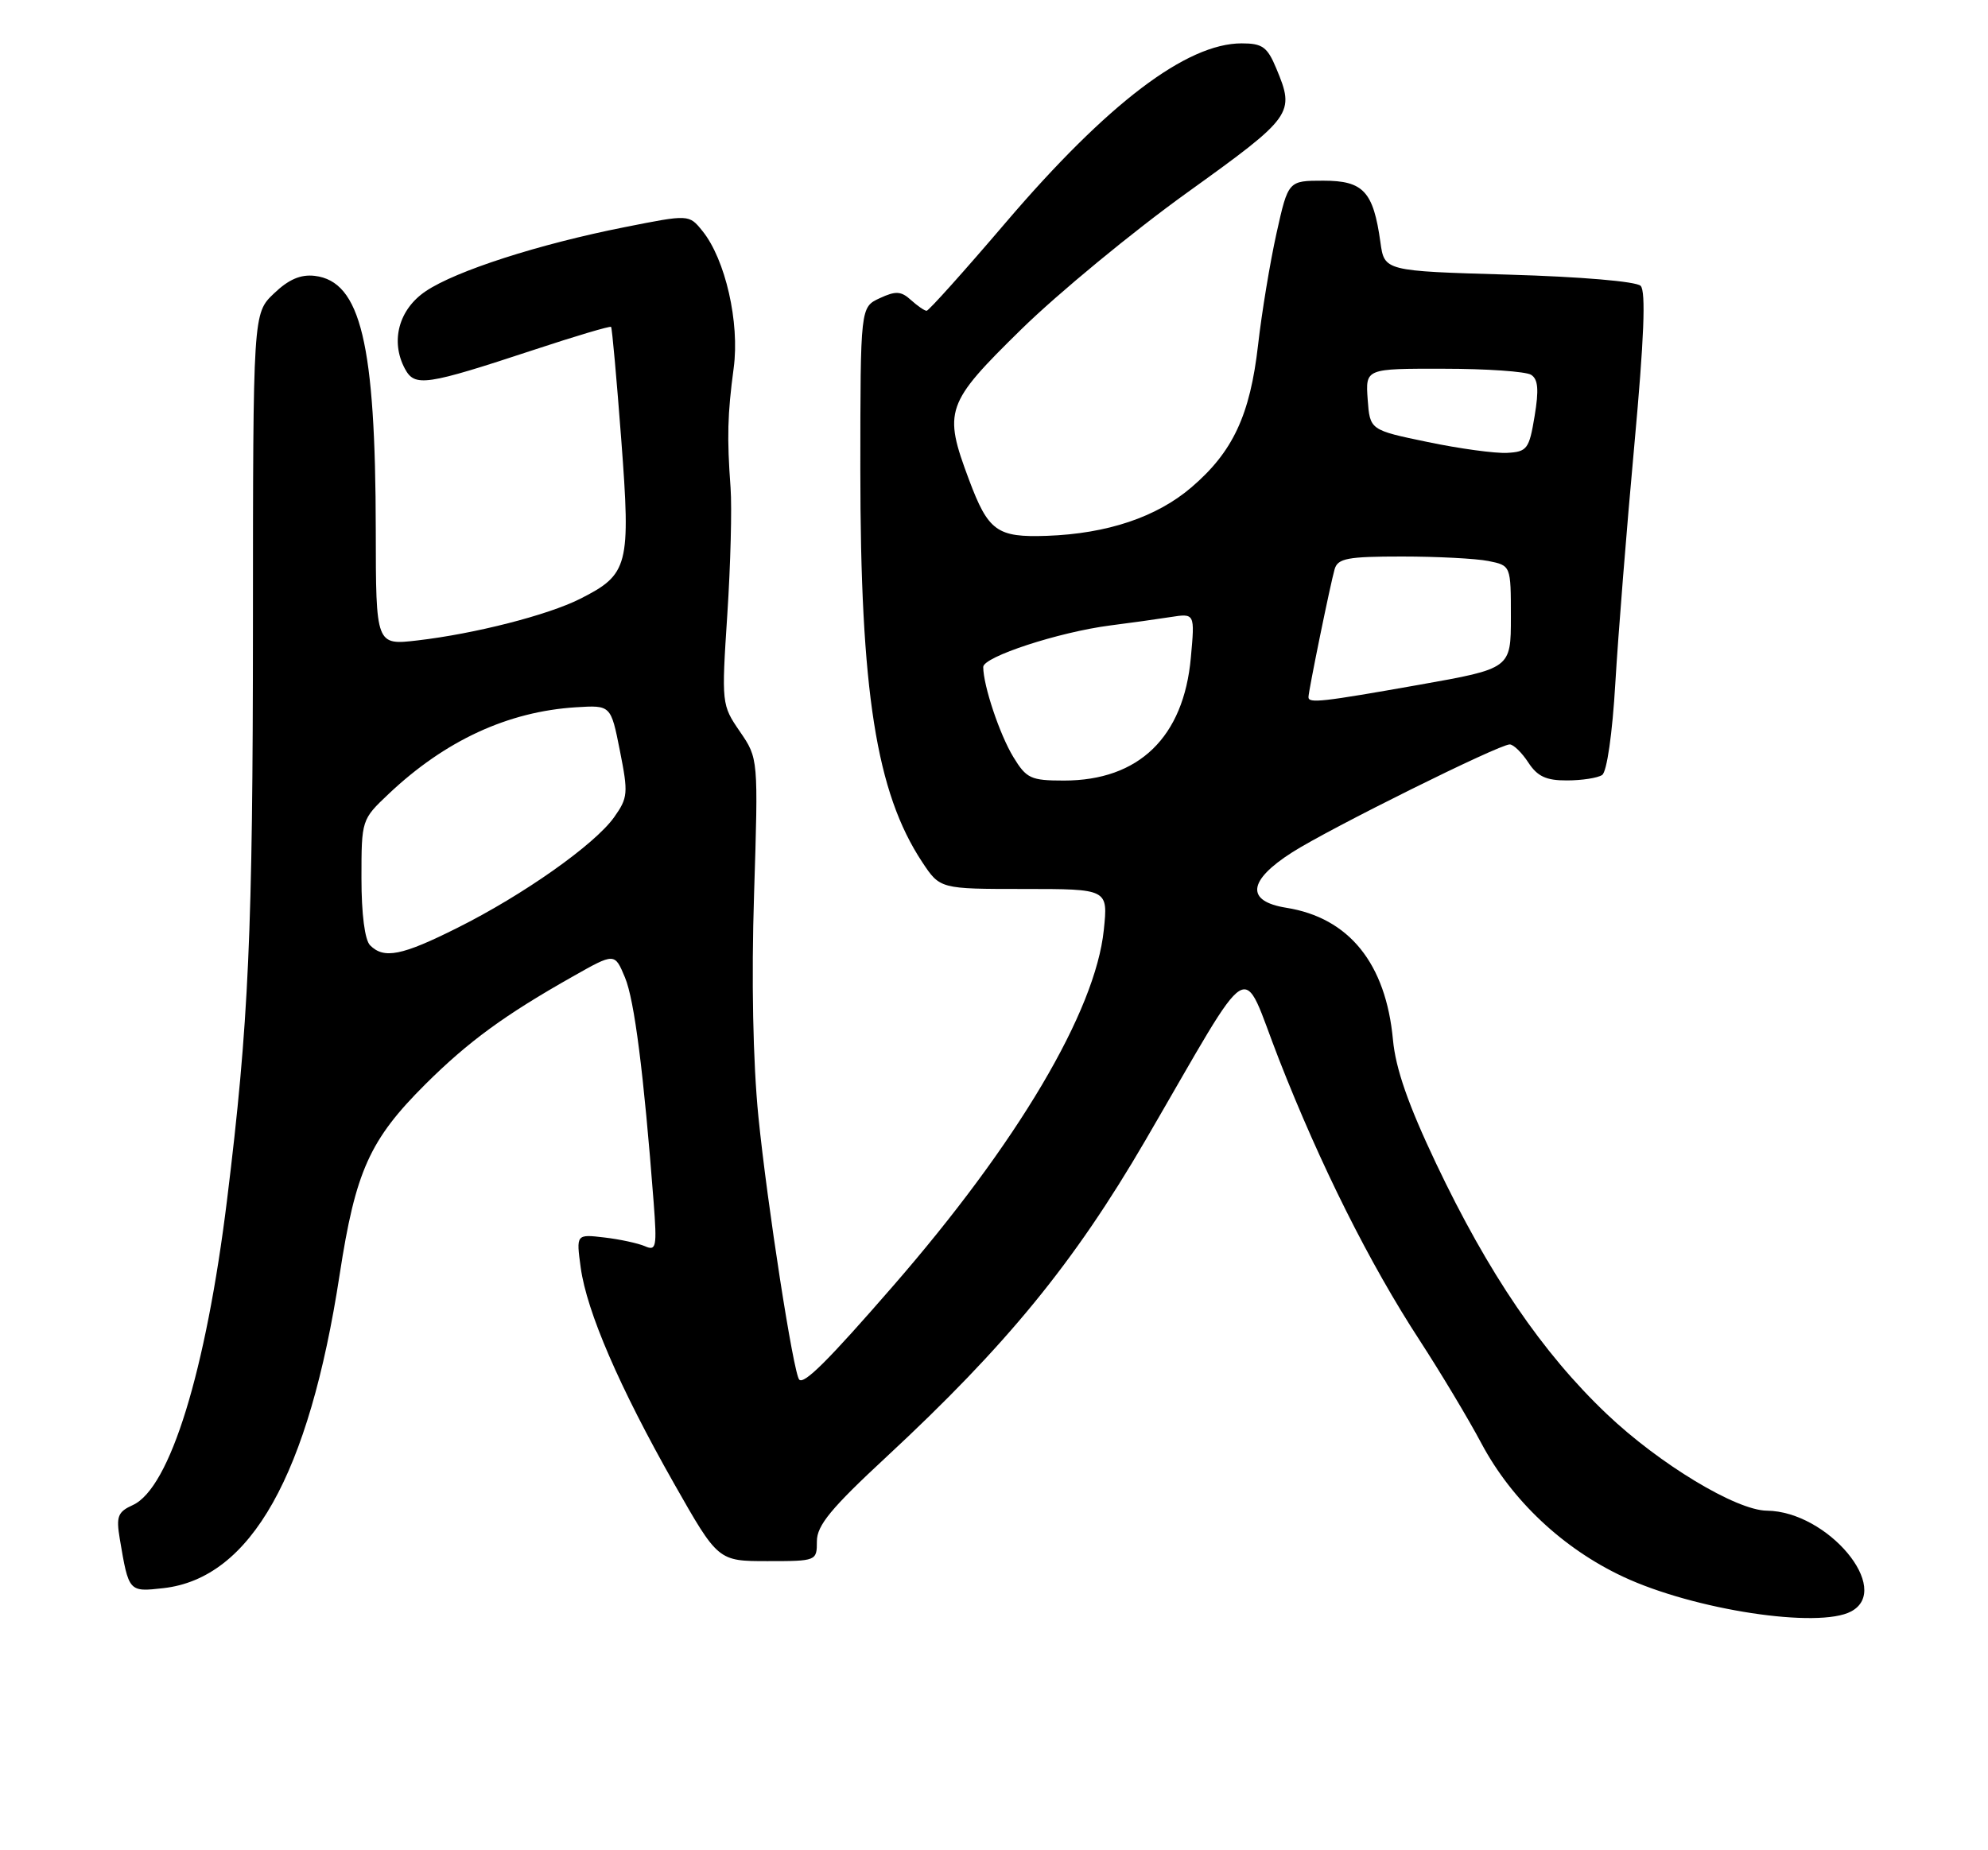 <?xml version="1.0" encoding="UTF-8" standalone="no"?>
<!DOCTYPE svg PUBLIC "-//W3C//DTD SVG 1.1//EN" "http://www.w3.org/Graphics/SVG/1.1/DTD/svg11.dtd" >
<svg xmlns="http://www.w3.org/2000/svg" xmlns:xlink="http://www.w3.org/1999/xlink" version="1.1" viewBox="0 0 275 256">
 <g >
 <path fill="currentColor"
d=" M 256.07 222.96 C 261.83 219.88 252.82 209.11 244.41 209.02 C 240.17 208.98 229.55 202.57 222.28 195.66 C 213.34 187.17 205.89 176.22 198.63 160.93 C 194.79 152.83 193.06 147.86 192.69 143.88 C 191.71 133.30 186.62 126.99 177.93 125.60 C 172.29 124.70 172.60 121.85 178.75 117.93 C 183.98 114.60 207.35 103.00 208.84 103.00 C 209.35 103.00 210.51 104.12 211.41 105.50 C 212.67 107.43 213.89 108.00 216.77 107.98 C 218.82 107.98 221.01 107.64 221.62 107.23 C 222.28 106.81 223.04 101.51 223.45 94.50 C 223.84 87.90 225.02 73.07 226.08 61.55 C 227.42 46.90 227.69 40.29 226.95 39.55 C 226.34 38.94 218.70 38.29 208.70 38.00 C 191.50 37.50 191.50 37.50 190.95 33.50 C 189.97 26.49 188.60 25.00 183.07 25.00 C 178.20 25.00 178.20 25.00 176.58 32.27 C 175.69 36.28 174.54 43.22 174.03 47.72 C 172.92 57.45 170.55 62.52 164.81 67.43 C 160.00 71.55 153.17 73.84 144.81 74.14 C 137.92 74.38 136.71 73.51 134.04 66.37 C 130.46 56.82 130.80 55.84 141.26 45.58 C 146.35 40.59 156.70 32.05 164.26 26.62 C 178.87 16.11 179.16 15.71 176.55 9.47 C 175.31 6.49 174.63 6.00 171.76 6.00 C 164.14 6.00 153.21 14.30 139.16 30.75 C 133.41 37.49 128.47 43.00 128.18 43.00 C 127.89 43.00 126.92 42.33 126.01 41.51 C 124.65 40.27 123.90 40.23 121.69 41.26 C 119.02 42.50 119.02 42.50 119.01 65.00 C 119.01 95.67 121.21 109.64 127.55 119.25 C 130.03 123.00 130.03 123.00 141.65 123.00 C 153.28 123.00 153.28 123.00 152.69 128.67 C 151.53 139.94 140.74 158.17 123.48 178.00 C 114.58 188.24 111.24 191.57 110.56 190.89 C 109.77 190.10 106.13 166.67 104.91 154.50 C 104.16 146.95 103.93 135.54 104.31 123.72 C 104.90 104.94 104.90 104.94 102.35 101.22 C 99.82 97.53 99.80 97.39 100.61 85.00 C 101.06 78.12 101.26 70.25 101.06 67.50 C 100.55 60.54 100.63 57.35 101.49 50.93 C 102.34 44.64 100.34 35.87 97.16 31.95 C 95.31 29.66 95.31 29.66 86.41 31.43 C 74.54 33.78 63.09 37.47 58.91 40.28 C 55.16 42.79 53.97 47.21 56.01 51.02 C 57.38 53.57 58.86 53.35 73.90 48.39 C 79.61 46.50 84.40 45.08 84.53 45.23 C 84.67 45.38 85.30 52.41 85.94 60.85 C 87.26 78.30 86.95 79.47 80.24 82.86 C 75.77 85.11 65.68 87.69 57.75 88.61 C 52.00 89.28 52.00 89.28 51.98 73.39 C 51.95 47.50 49.89 38.93 43.54 38.17 C 41.59 37.94 39.92 38.66 37.89 40.61 C 35.00 43.37 35.00 43.37 34.99 86.44 C 34.98 129.01 34.41 141.63 31.41 166.00 C 28.49 189.75 23.50 205.90 18.38 208.24 C 16.29 209.19 16.05 209.81 16.57 212.92 C 17.81 220.28 17.81 220.28 22.60 219.74 C 34.69 218.38 42.73 204.10 46.98 176.38 C 49.18 162.02 51.14 157.69 58.87 149.99 C 64.82 144.08 69.83 140.42 79.27 135.09 C 85.03 131.83 85.03 131.83 86.45 135.24 C 87.76 138.35 89.05 148.52 90.42 166.35 C 90.89 172.55 90.78 173.12 89.22 172.43 C 88.27 172.02 85.74 171.47 83.60 171.22 C 79.70 170.76 79.70 170.76 80.33 175.39 C 81.17 181.49 85.69 191.95 93.22 205.23 C 99.33 216.00 99.33 216.00 106.17 216.00 C 112.95 216.00 113.00 215.98 113.00 213.25 C 113.00 211.06 114.96 208.68 122.66 201.54 C 139.23 186.15 148.57 174.73 158.42 157.82 C 173.80 131.40 171.53 132.79 176.92 146.57 C 182.66 161.24 189.46 174.83 196.38 185.45 C 199.26 189.88 203.12 196.31 204.94 199.74 C 209.14 207.61 216.22 214.27 224.53 218.16 C 234.35 222.76 251.56 225.38 256.07 222.96 Z  M 51.20 130.80 C 50.46 130.06 50.00 126.47 50.00 121.50 C 50.00 113.44 50.02 113.39 53.75 109.86 C 61.56 102.47 70.26 98.45 79.67 97.86 C 84.50 97.56 84.50 97.56 85.75 103.87 C 86.92 109.76 86.87 110.37 84.94 113.09 C 82.25 116.86 72.40 123.82 63.27 128.38 C 55.59 132.23 53.12 132.72 51.20 130.80 Z  M 140.18 104.75 C 138.29 101.65 136.02 94.87 136.01 92.29 C 136.00 90.88 146.45 87.46 153.57 86.54 C 156.28 86.20 160.03 85.67 161.90 85.38 C 165.29 84.85 165.29 84.85 164.73 90.99 C 163.74 102.00 157.54 108.00 147.18 108.00 C 142.59 108.00 141.99 107.72 140.18 104.75 Z  M 181.00 96.46 C 181.00 95.61 184.05 80.70 184.62 78.75 C 185.06 77.25 186.42 77.00 193.94 77.00 C 198.79 77.00 204.16 77.28 205.88 77.62 C 209.00 78.25 209.00 78.25 209.00 85.38 C 209.00 92.50 209.00 92.50 196.25 94.76 C 182.86 97.13 181.00 97.34 181.00 96.46 Z  M 197.50 61.16 C 189.50 59.50 189.50 59.50 189.19 55.25 C 188.89 51.00 188.89 51.00 199.69 51.02 C 205.64 51.02 211.09 51.40 211.80 51.86 C 212.77 52.47 212.89 53.93 212.28 57.59 C 211.53 62.14 211.24 62.51 208.48 62.66 C 206.84 62.75 201.90 62.08 197.50 61.16 Z "/>
</g>
</svg>